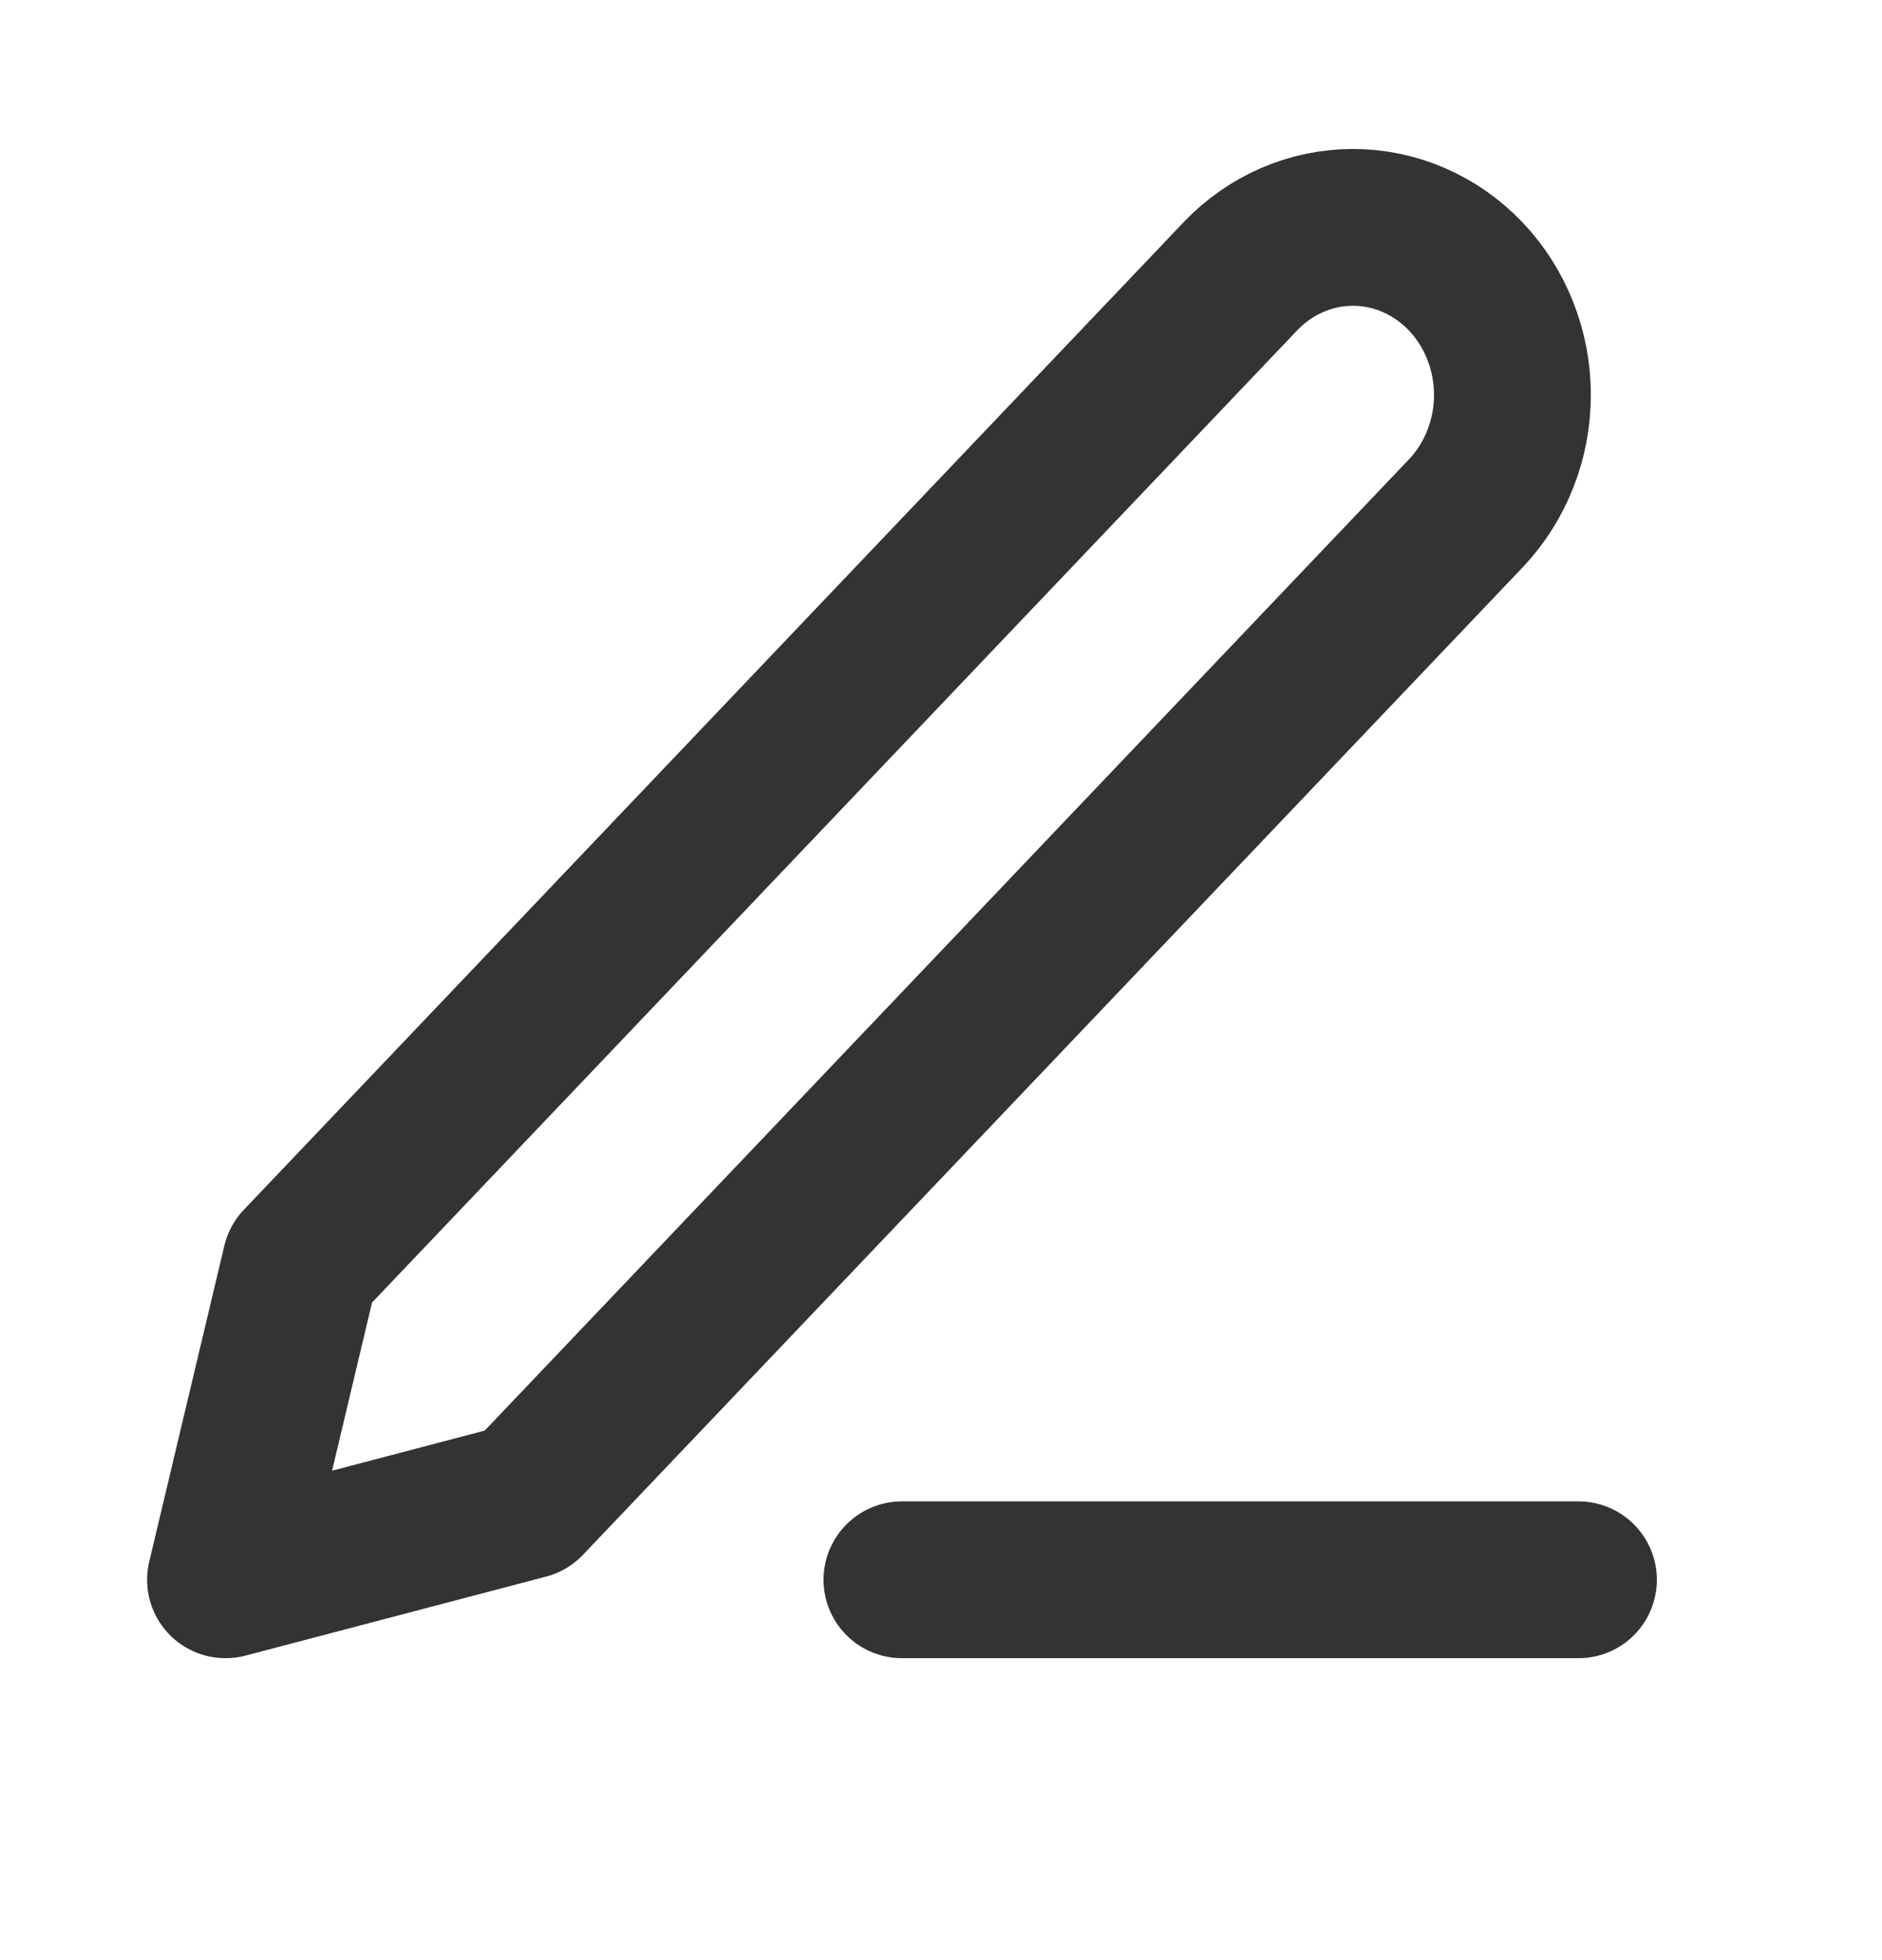 <svg xmlns="http://www.w3.org/2000/svg" width="24" height="25" viewBox="0 0 24 25" fill="none">
<g opacity="0.8">
<path d="M11.502 20.149H20.129" stroke="black" stroke-width="2" stroke-linecap="round" stroke-linejoin="round"/>
<path d="M15.816 3.526C16.197 3.125 16.714 2.9 17.254 2.9C17.521 2.9 17.785 2.955 18.032 3.063C18.279 3.17 18.503 3.328 18.692 3.526C18.88 3.724 19.03 3.96 19.132 4.219C19.235 4.479 19.287 4.757 19.287 5.037C19.287 5.318 19.235 5.596 19.132 5.855C19.03 6.114 18.88 6.35 18.692 6.548L6.71 19.141L2.876 20.149L3.834 16.119L15.816 3.526Z" stroke="black" stroke-width="2" stroke-linecap="round" stroke-linejoin="round"/>
</g>
</svg>